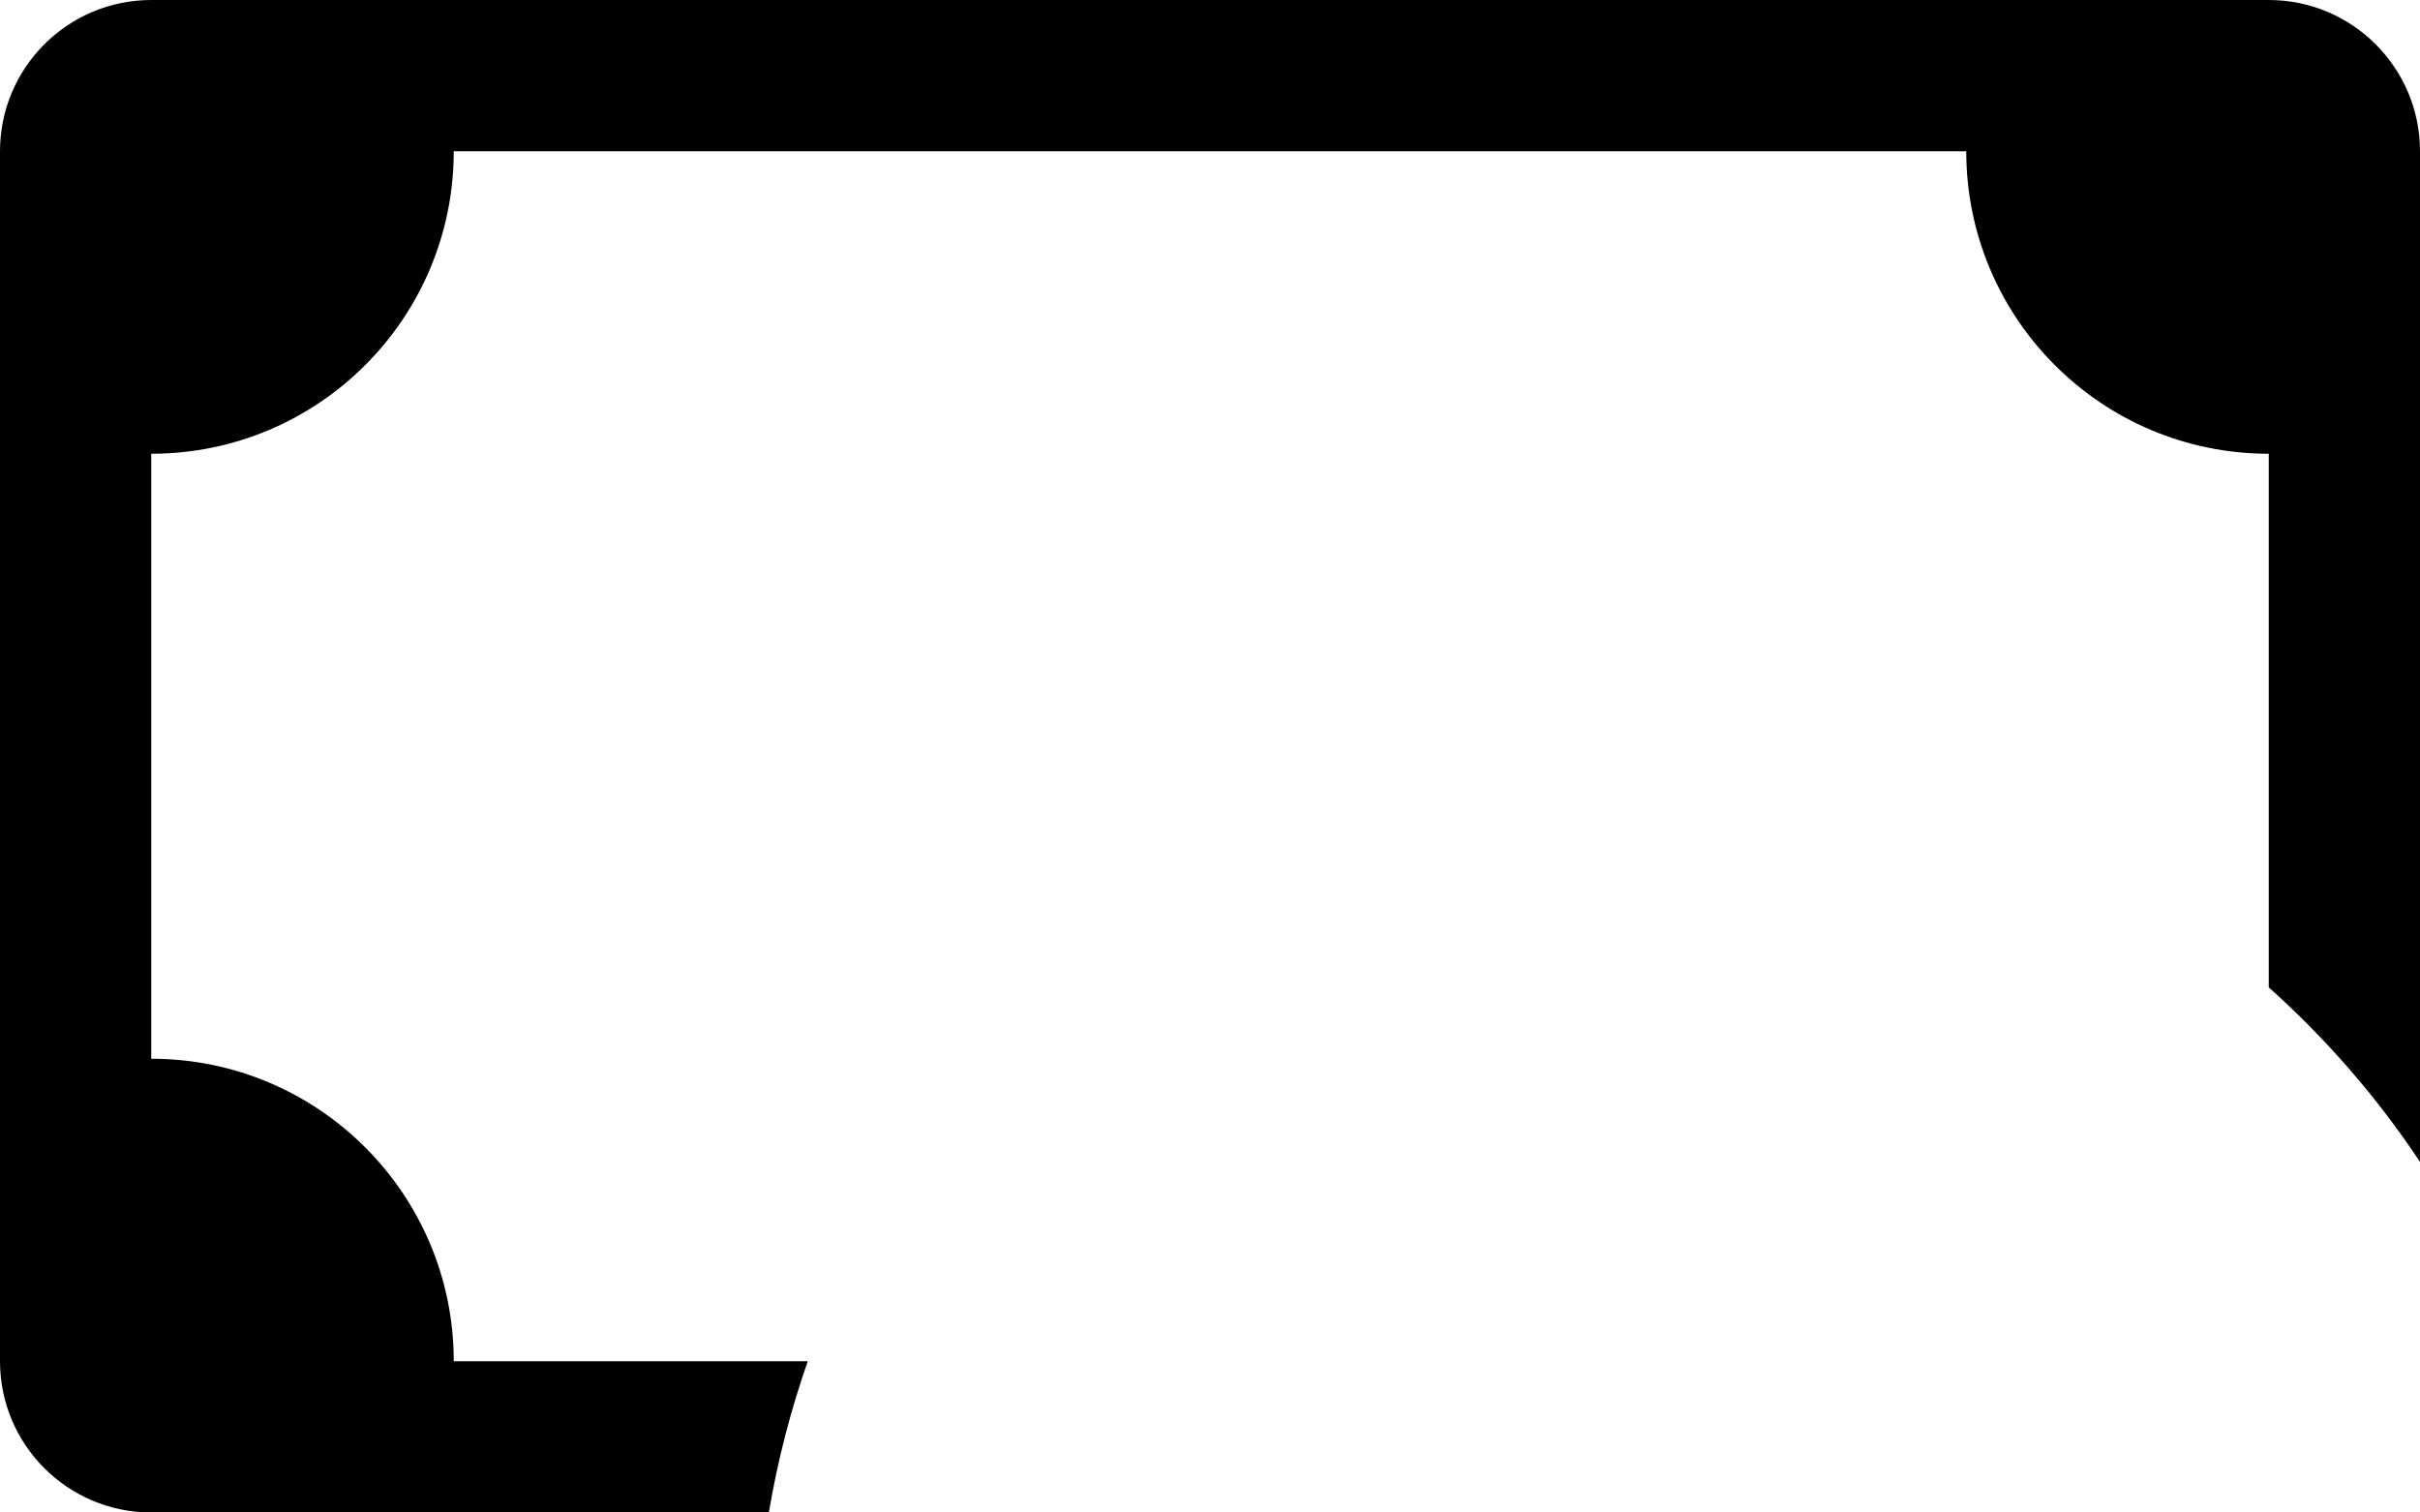 ﻿<?xml version="1.0" encoding="utf-8"?>
<svg version="1.1" xmlns:xlink="http://www.w3.org/1999/xlink" width="24px" height="15px" xmlns="http://www.w3.org/2000/svg">
  <defs>
    <pattern id="BGPattern" patternUnits="userSpaceOnUse" alignment="0 0" imageRepeat="None" />
    <mask fill="white" id="Clip5070">
      <path d="M 22.5 0  L 1.5 0  C 0.672 0  0 0.672  0 1.5  L 0 13.5  C 0 14.328  0.672 15  1.5 15  L 7.625 15  C 7.712 14.484  7.842 13.983  8.011 13.5  L 4.5 13.5  C 4.5 11.843  3.157 10.5  1.5 10.5  L 1.5 4.5  C 3.157 4.5  4.5 3.157  4.5 1.5  L 19.5 1.5  C 19.5 3.157  20.843 4.5  22.5 4.5  L 22.5 9.792  C 23.07 10.302  23.576 10.884  24 11.523  L 24 1.5  C 24 0.672  23.328 0  22.5 0  Z " fill-rule="evenodd" />
    </mask>
  </defs>
  <g>
    <path d="M 22.5 0  L 1.5 0  C 0.672 0  0 0.672  0 1.5  L 0 13.5  C 0 14.328  0.672 15  1.5 15  L 7.625 15  C 7.712 14.484  7.842 13.983  8.011 13.5  L 4.5 13.5  C 4.5 11.843  3.157 10.5  1.5 10.5  L 1.5 4.5  C 3.157 4.5  4.5 3.157  4.5 1.5  L 19.5 1.5  C 19.5 3.157  20.843 4.5  22.5 4.5  L 22.5 9.792  C 23.07 10.302  23.576 10.884  24 11.523  L 24 1.5  C 24 0.672  23.328 0  22.5 0  Z " fill-rule="nonzero" fill="rgba(0, 0, 0, 1)" stroke="none" class="fill" />
    <path d="M 22.5 0  L 1.5 0  C 0.672 0  0 0.672  0 1.5  L 0 13.5  C 0 14.328  0.672 15  1.5 15  L 7.625 15  C 7.712 14.484  7.842 13.983  8.011 13.5  L 4.5 13.5  C 4.5 11.843  3.157 10.5  1.5 10.5  L 1.5 4.5  C 3.157 4.5  4.5 3.157  4.5 1.5  L 19.5 1.5  C 19.5 3.157  20.843 4.5  22.5 4.5  L 22.5 9.792  C 23.07 10.302  23.576 10.884  24 11.523  L 24 1.5  C 24 0.672  23.328 0  22.5 0  Z " stroke-width="0" stroke-dasharray="0" stroke="rgba(255, 255, 255, 0)" fill="none" class="stroke" mask="url(#Clip5070)" />
  </g>
</svg>